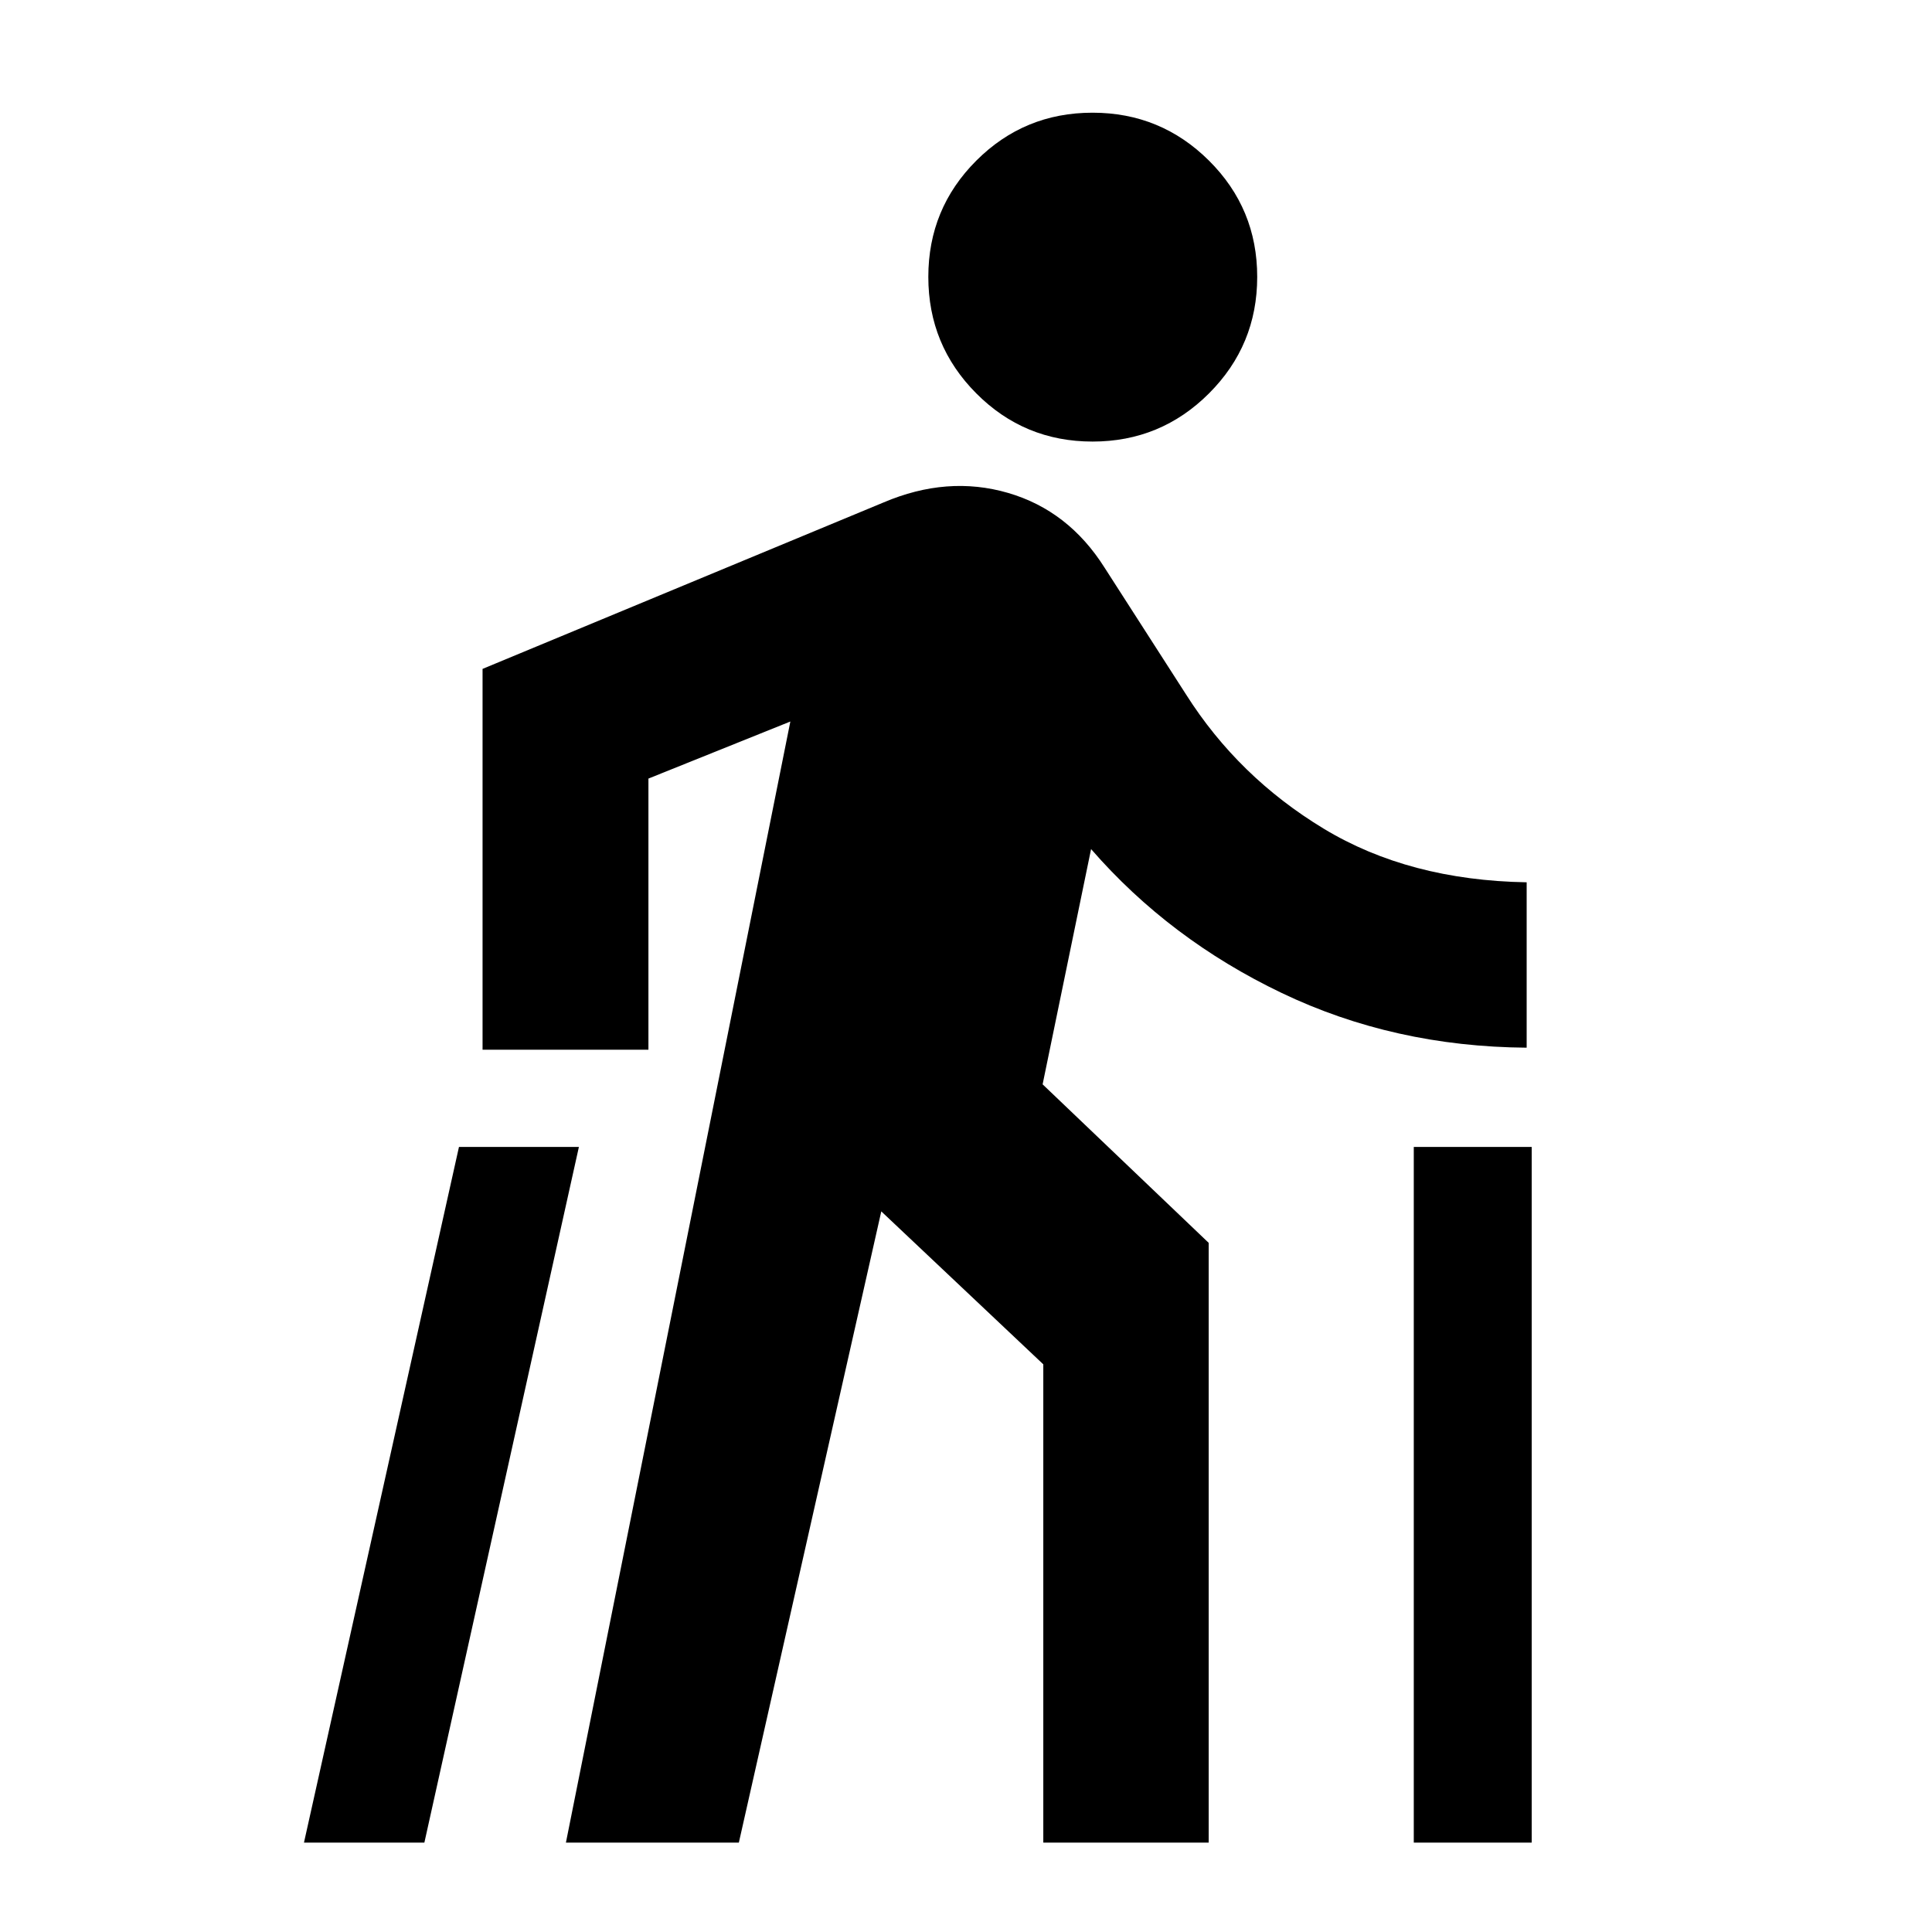 <svg xmlns="http://www.w3.org/2000/svg" height="24" viewBox="0 -960 960 960" width="24"><path d="m151.04-44.41 77.02-345.68h59.59L210.87-44.41h-59.83Zm130.16 0 111.52-557.07-70.52 28.35v134.72h-82.42v-189.22l199.29-82.72q31.69-13.48 61.77-4.74 30.07 8.74 48.03 37.18l40.48 63q26.02 41.04 68.4 66.68 42.38 25.64 100.84 26.64v82.18q-65.96-.5-121.71-27.18-55.75-26.67-94.73-71.5L518.07-421.2l82.52 78.77v298.02h-82.18v-237.66l-80.5-76-70.78 313.66H281.2Zm261.67-696.18q-33.94 0-57.76-23.94-23.83-23.95-23.83-57.88 0-33.94 23.83-57.76Q508.93-904 542.87-904q33.93 0 57.88 23.83 23.95 23.82 23.95 57.76 0 33.93-23.95 57.88-23.95 23.94-57.88 23.94ZM702.5-44.41v-345.68h58.59v345.68H702.5Z"/></svg>